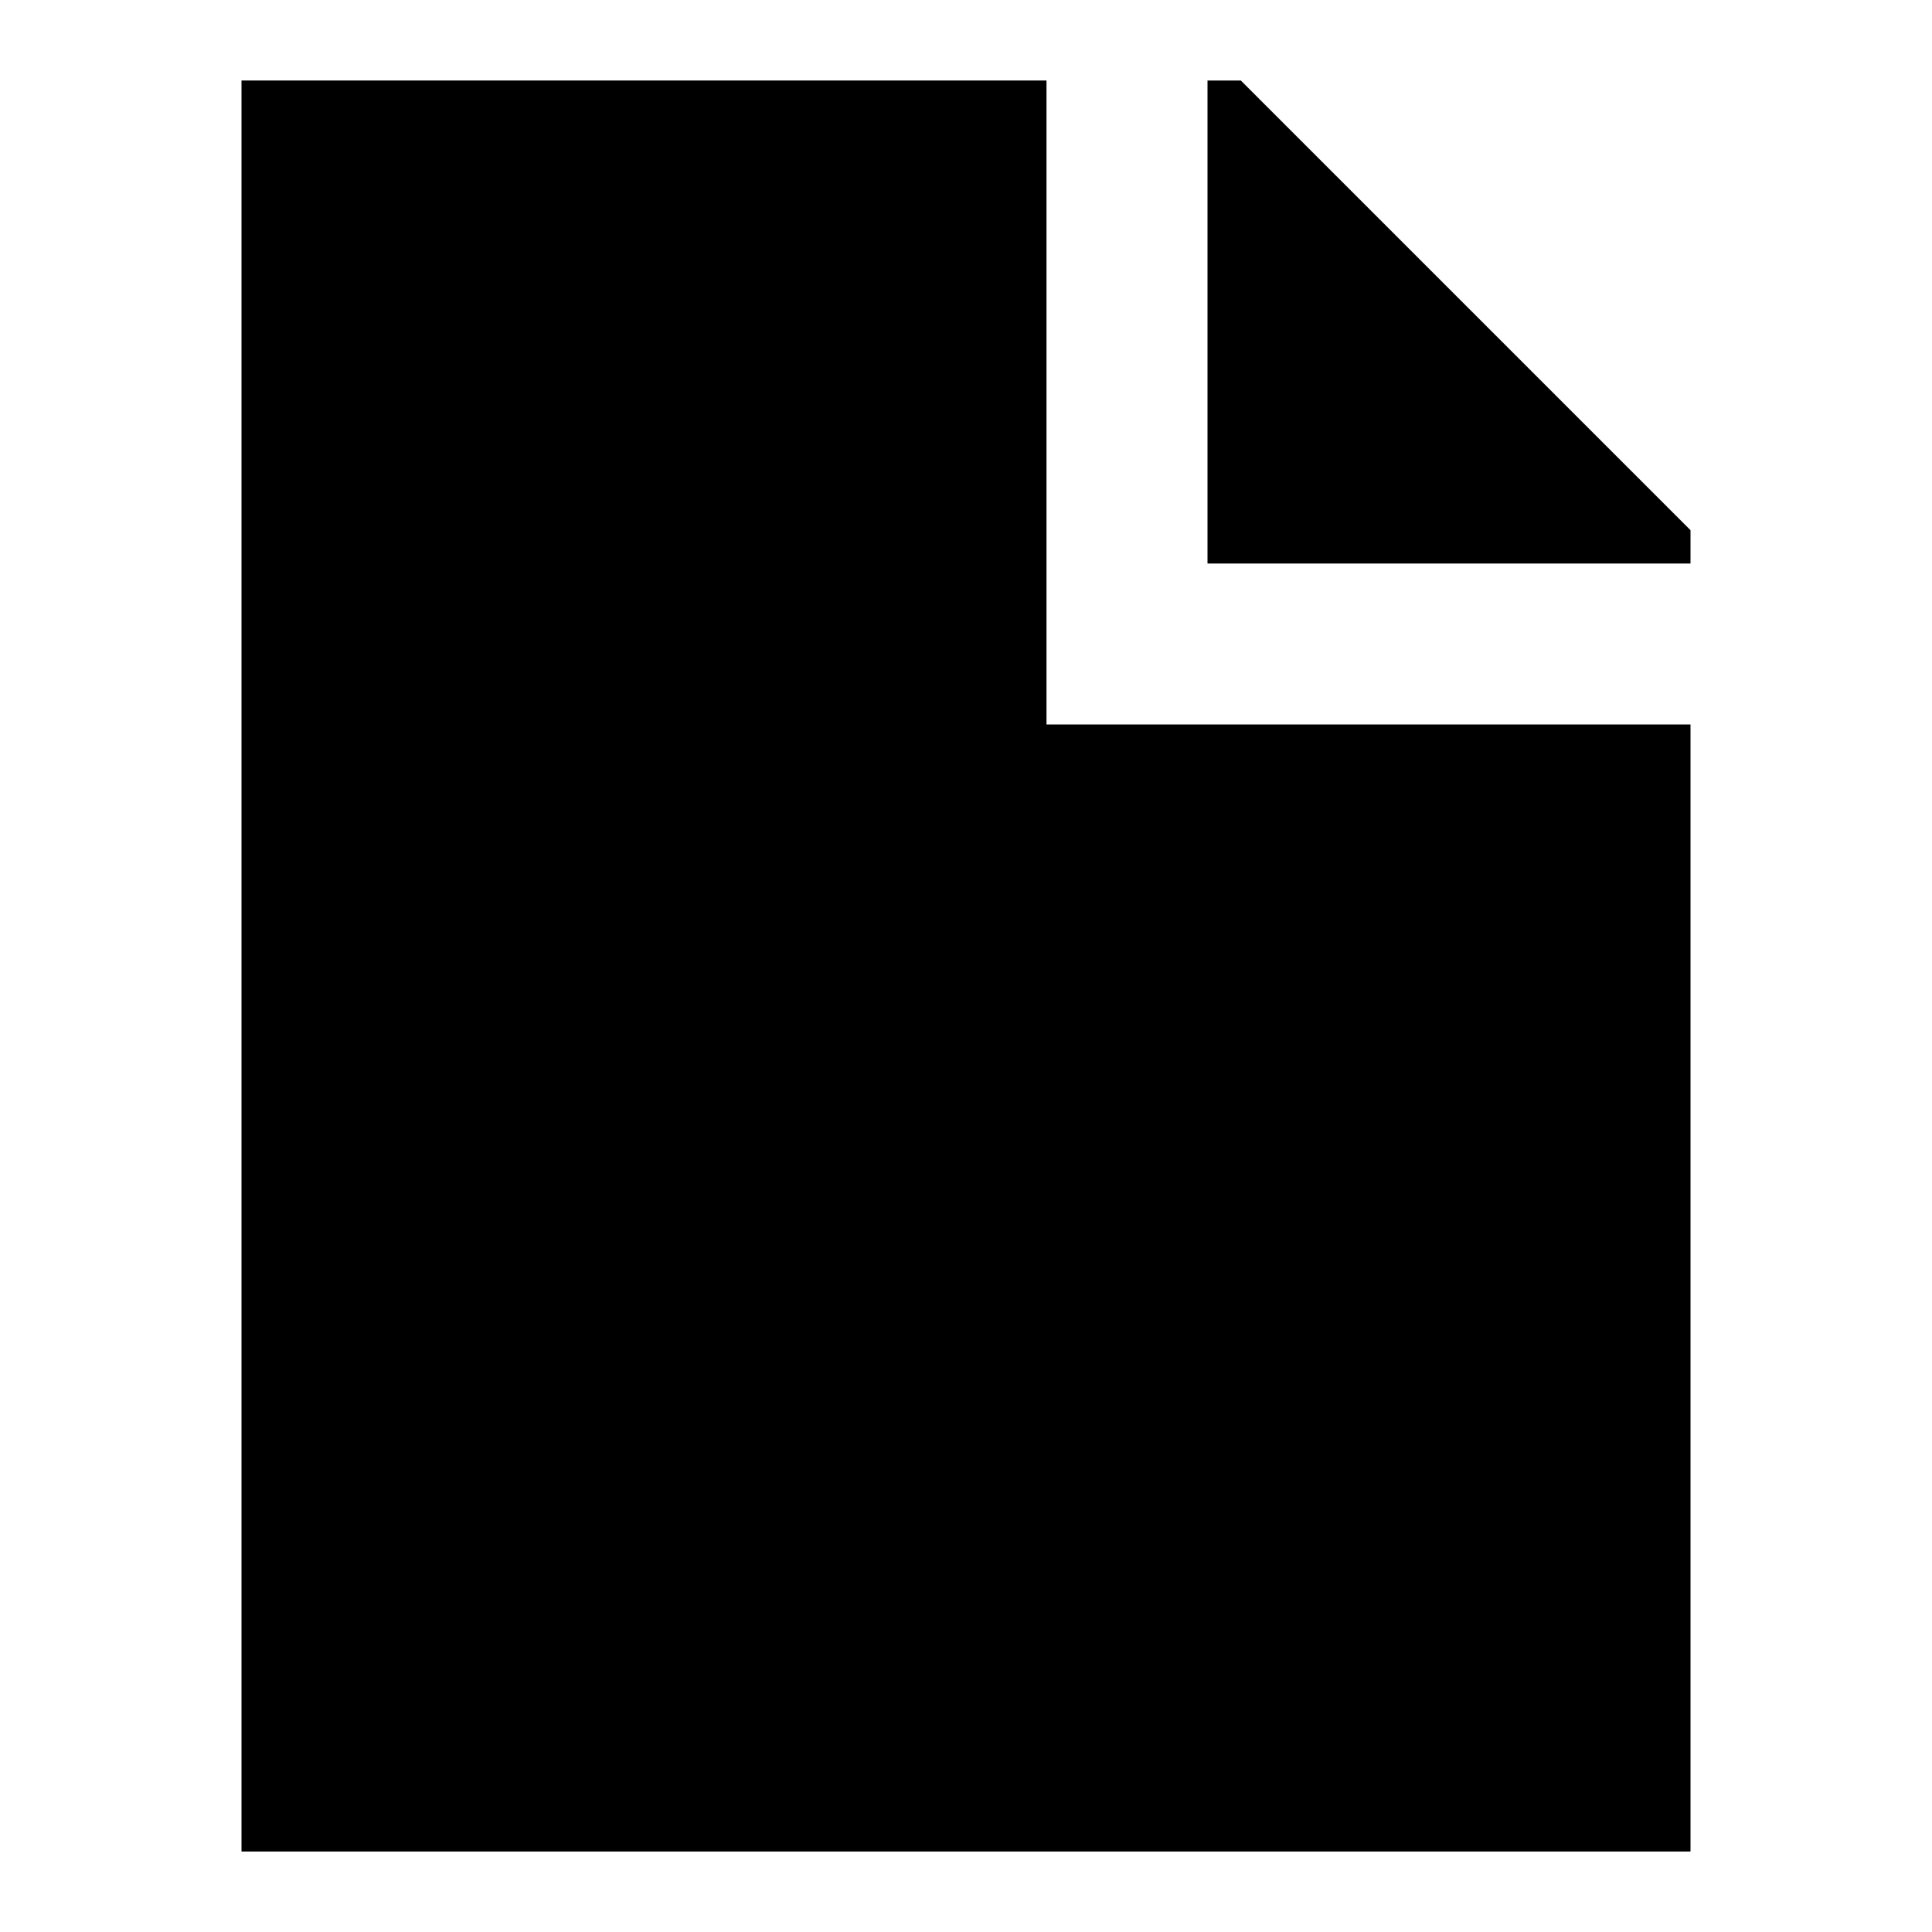 <svg xmlns="http://www.w3.org/2000/svg" width="3em" height="3em" viewBox="0 0 24 24"><path fill="currentColor" d="M13 1H3v22h18V9h-8z"/><path fill="currentColor" d="M21 7v-.414L15.414 1H15v6z"/></svg>